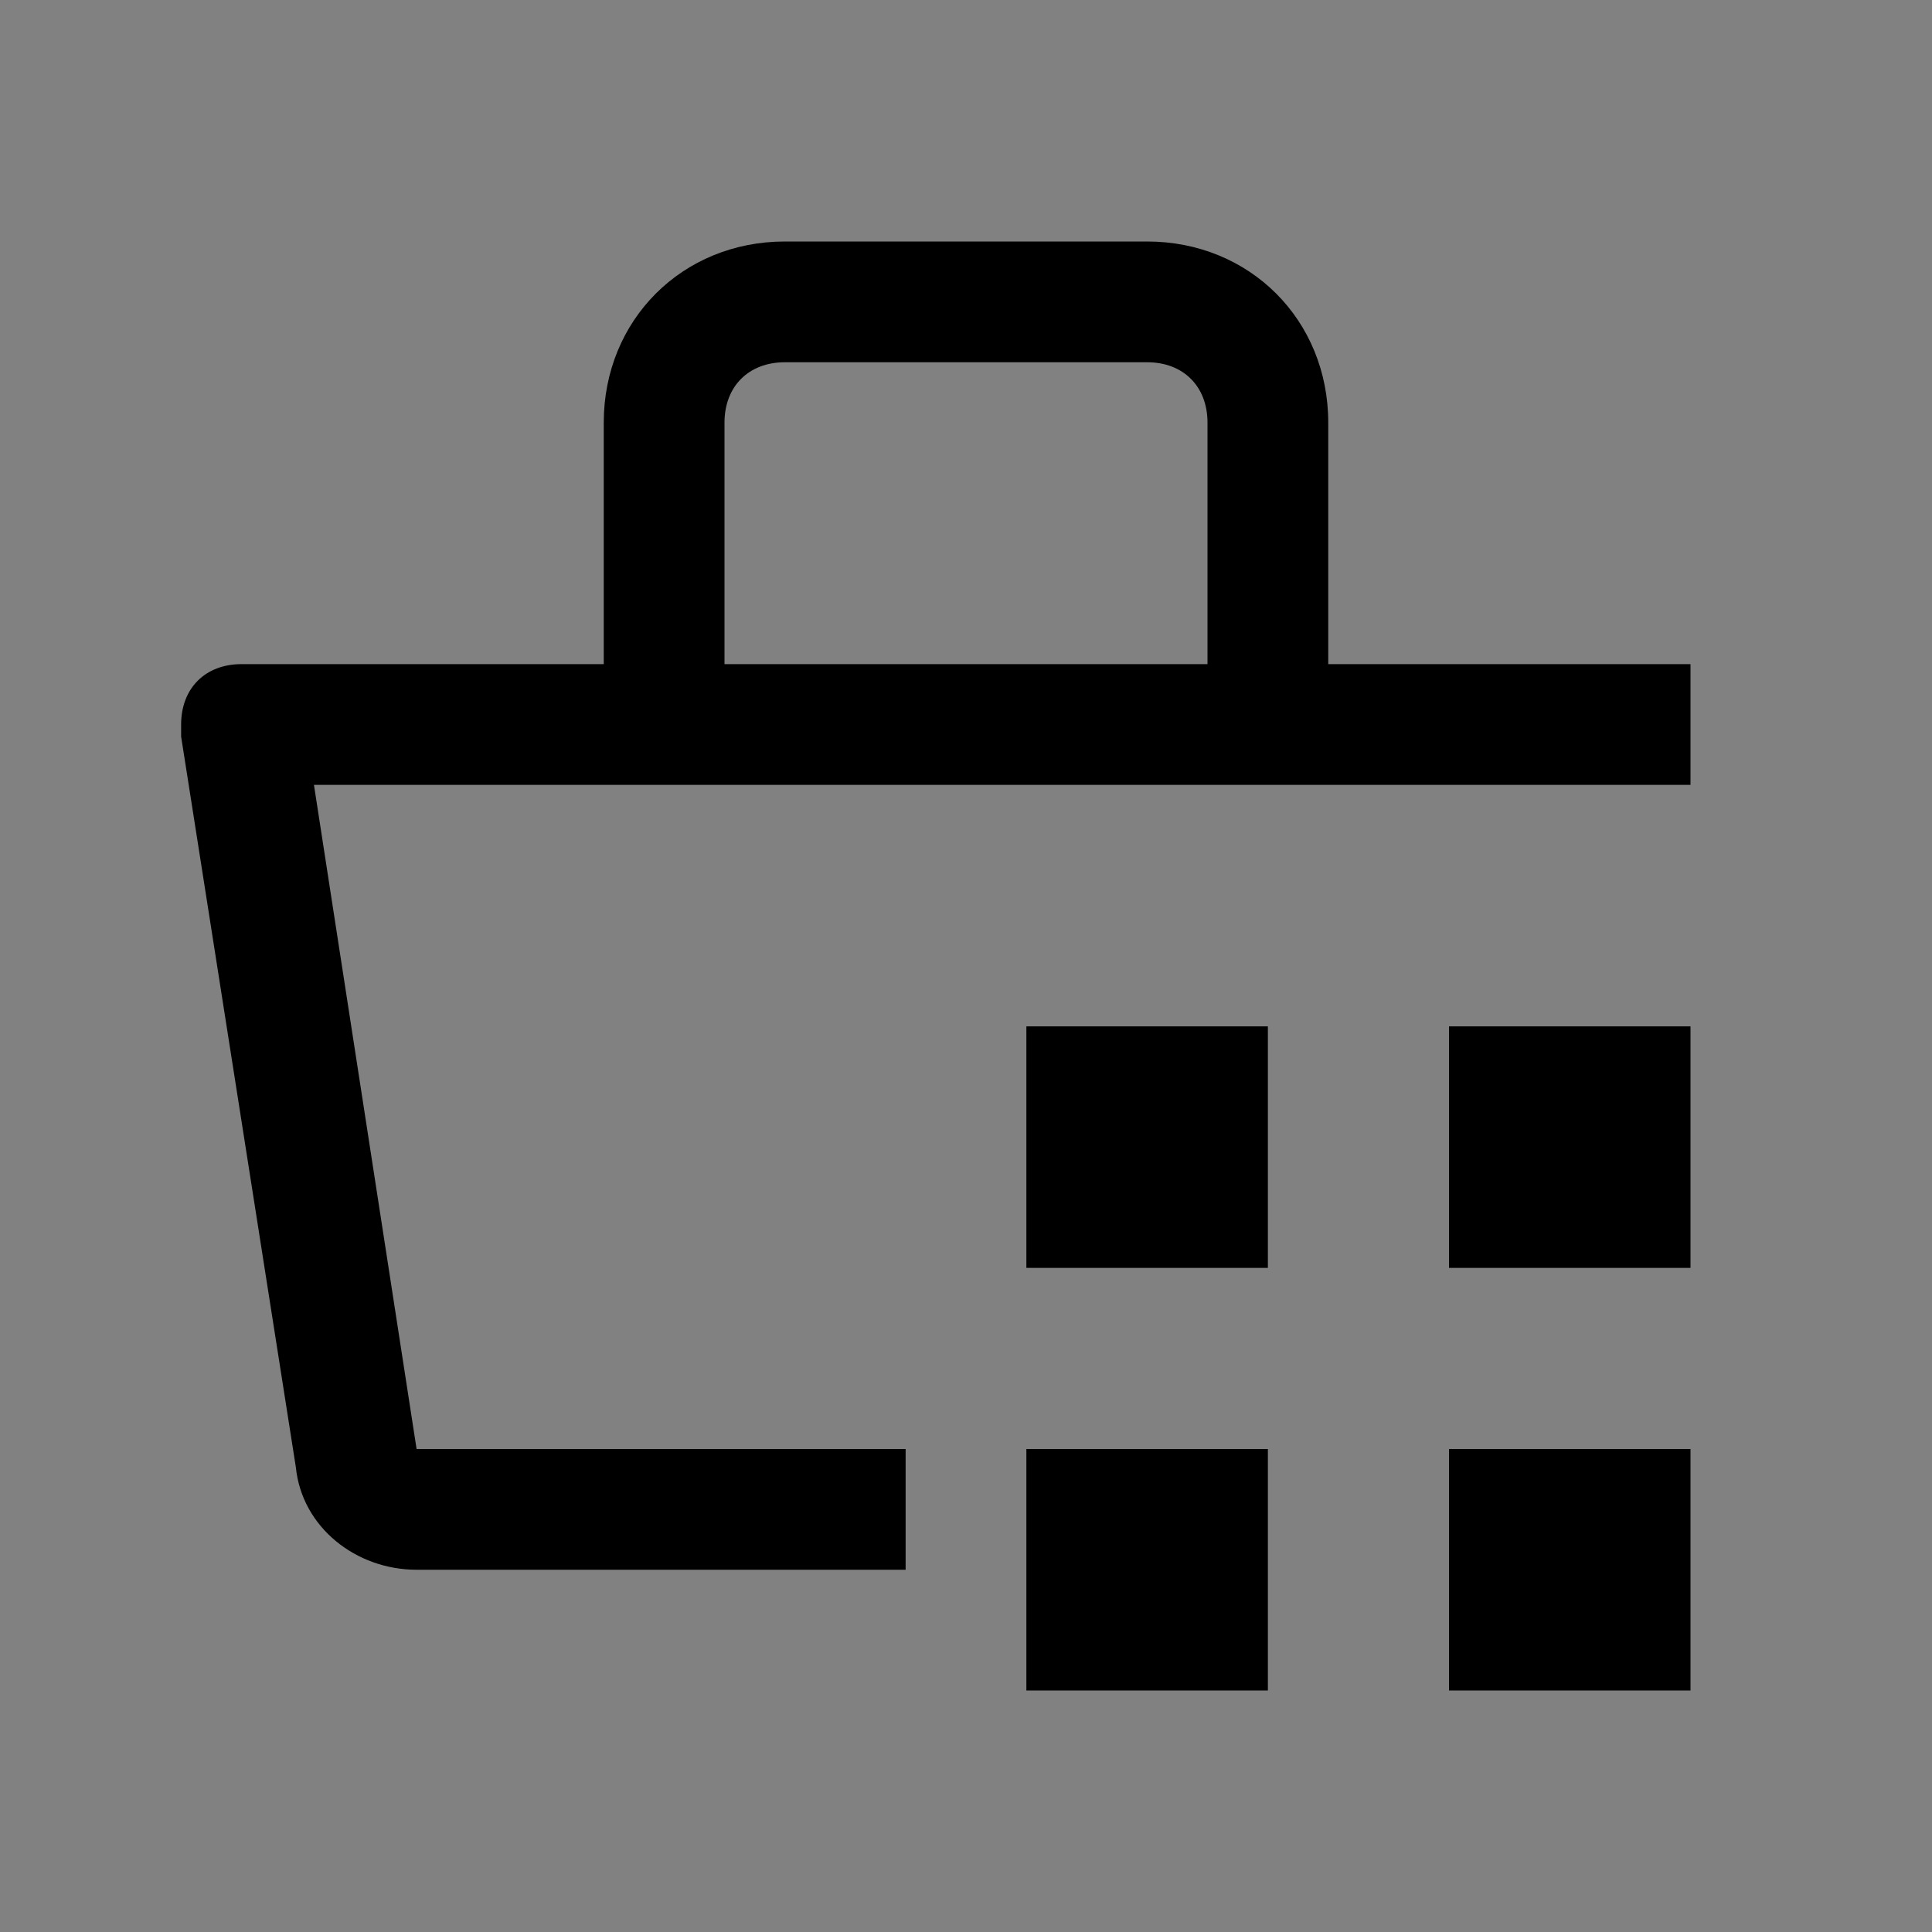 <svg viewBox="0 0 16 16" fill="none" xmlns="http://www.w3.org/2000/svg">
<rect x="0" y="0" width="16" height="16" fill="#808080" stroke="none"/>
<rect width="16" height="16" fill="white" fill-opacity="0.01" style="mix-blend-mode:multiply"/>
<path d="M10.5 12H8.5V14H10.5V12Z" fill="currentColor"/>
<path d="M14 12H12V14H14V12Z" fill="currentColor"/>
<path d="M10.5 8.5H8.5V10.5H10.5V8.5Z" fill="currentColor"/>
<path d="M14 8.5H12V10.5H14V8.5Z" fill="currentColor"/>
<path d="M14 5.5H11V3.5C11 2.65 10.35 2 9.5 2H6.5C5.65 2 5 2.65 5 3.5V5.5H2C1.7 5.5 1.5 5.7 1.5 6C1.5 6.05 1.5 6.05 1.5 6.1L2.45 12.15C2.5 12.65 2.95 13 3.45 13H7.5V12H3.45L2.6 6.5H14V5.5ZM6 3.5C6 3.2 6.2 3 6.5 3H9.5C9.8 3 10 3.2 10 3.5V5.5H6V3.5Z" fill="currentColor"/>
</svg>
